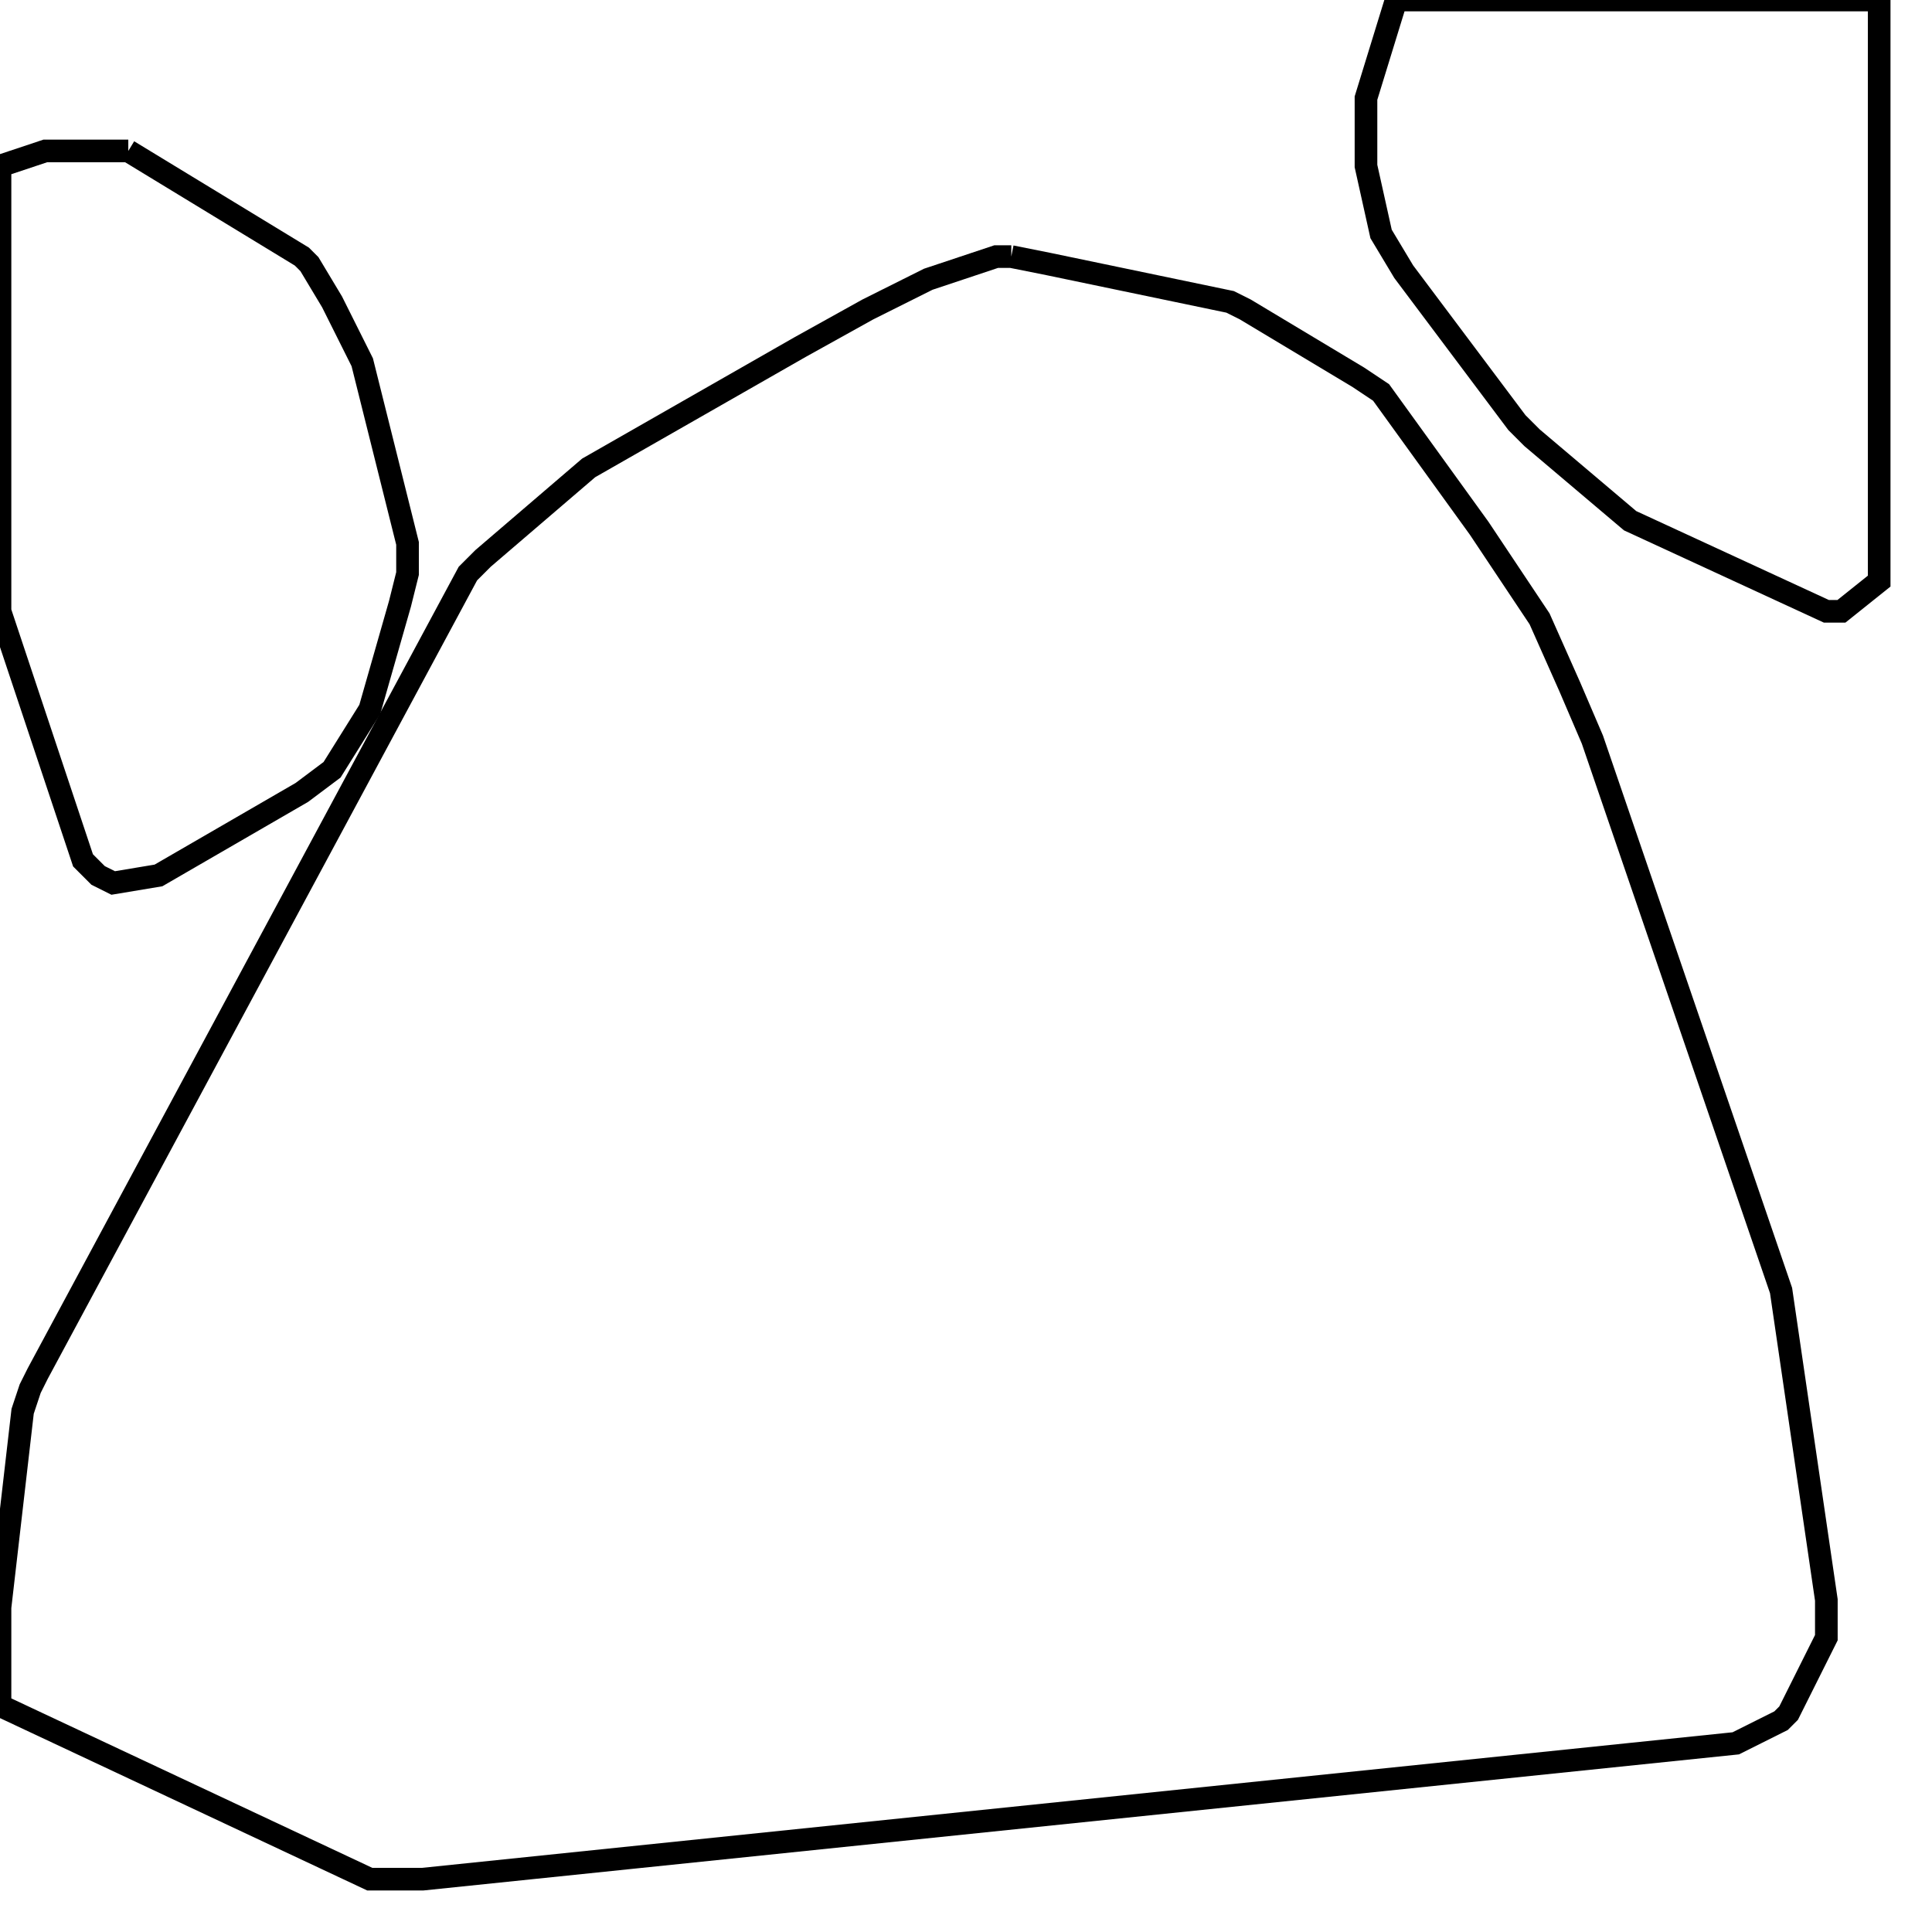 <svg width="256" height="256" xmlns="http://www.w3.org/2000/svg" fill-opacity="0" stroke="black" stroke-width="3" ><path d="M134 34 139 35 163 40 165 41 180 50 183 52 196 70 204 82 208 91 211 98 236 171 242 212 242 217 237 227 236 228 230 231 56 249 49 249 0 226 0 213 3 187 4 184 5 182 62 76 64 74 78 62 106 46 115 41 123 37 132 34 134 34 "/><path d="M249 0 249 77 244 81 242 81 216 69 203 58 201 56 186 36 183 31 181 22 181 13 185 0 249 0 "/><path d="M17 20 40 34 41 35 44 40 48 48 54 72 54 76 53 80 49 94 44 102 40 105 21 116 15 117 13 116 11 114 0 81 0 22 6 20 17 20 "/></svg>
